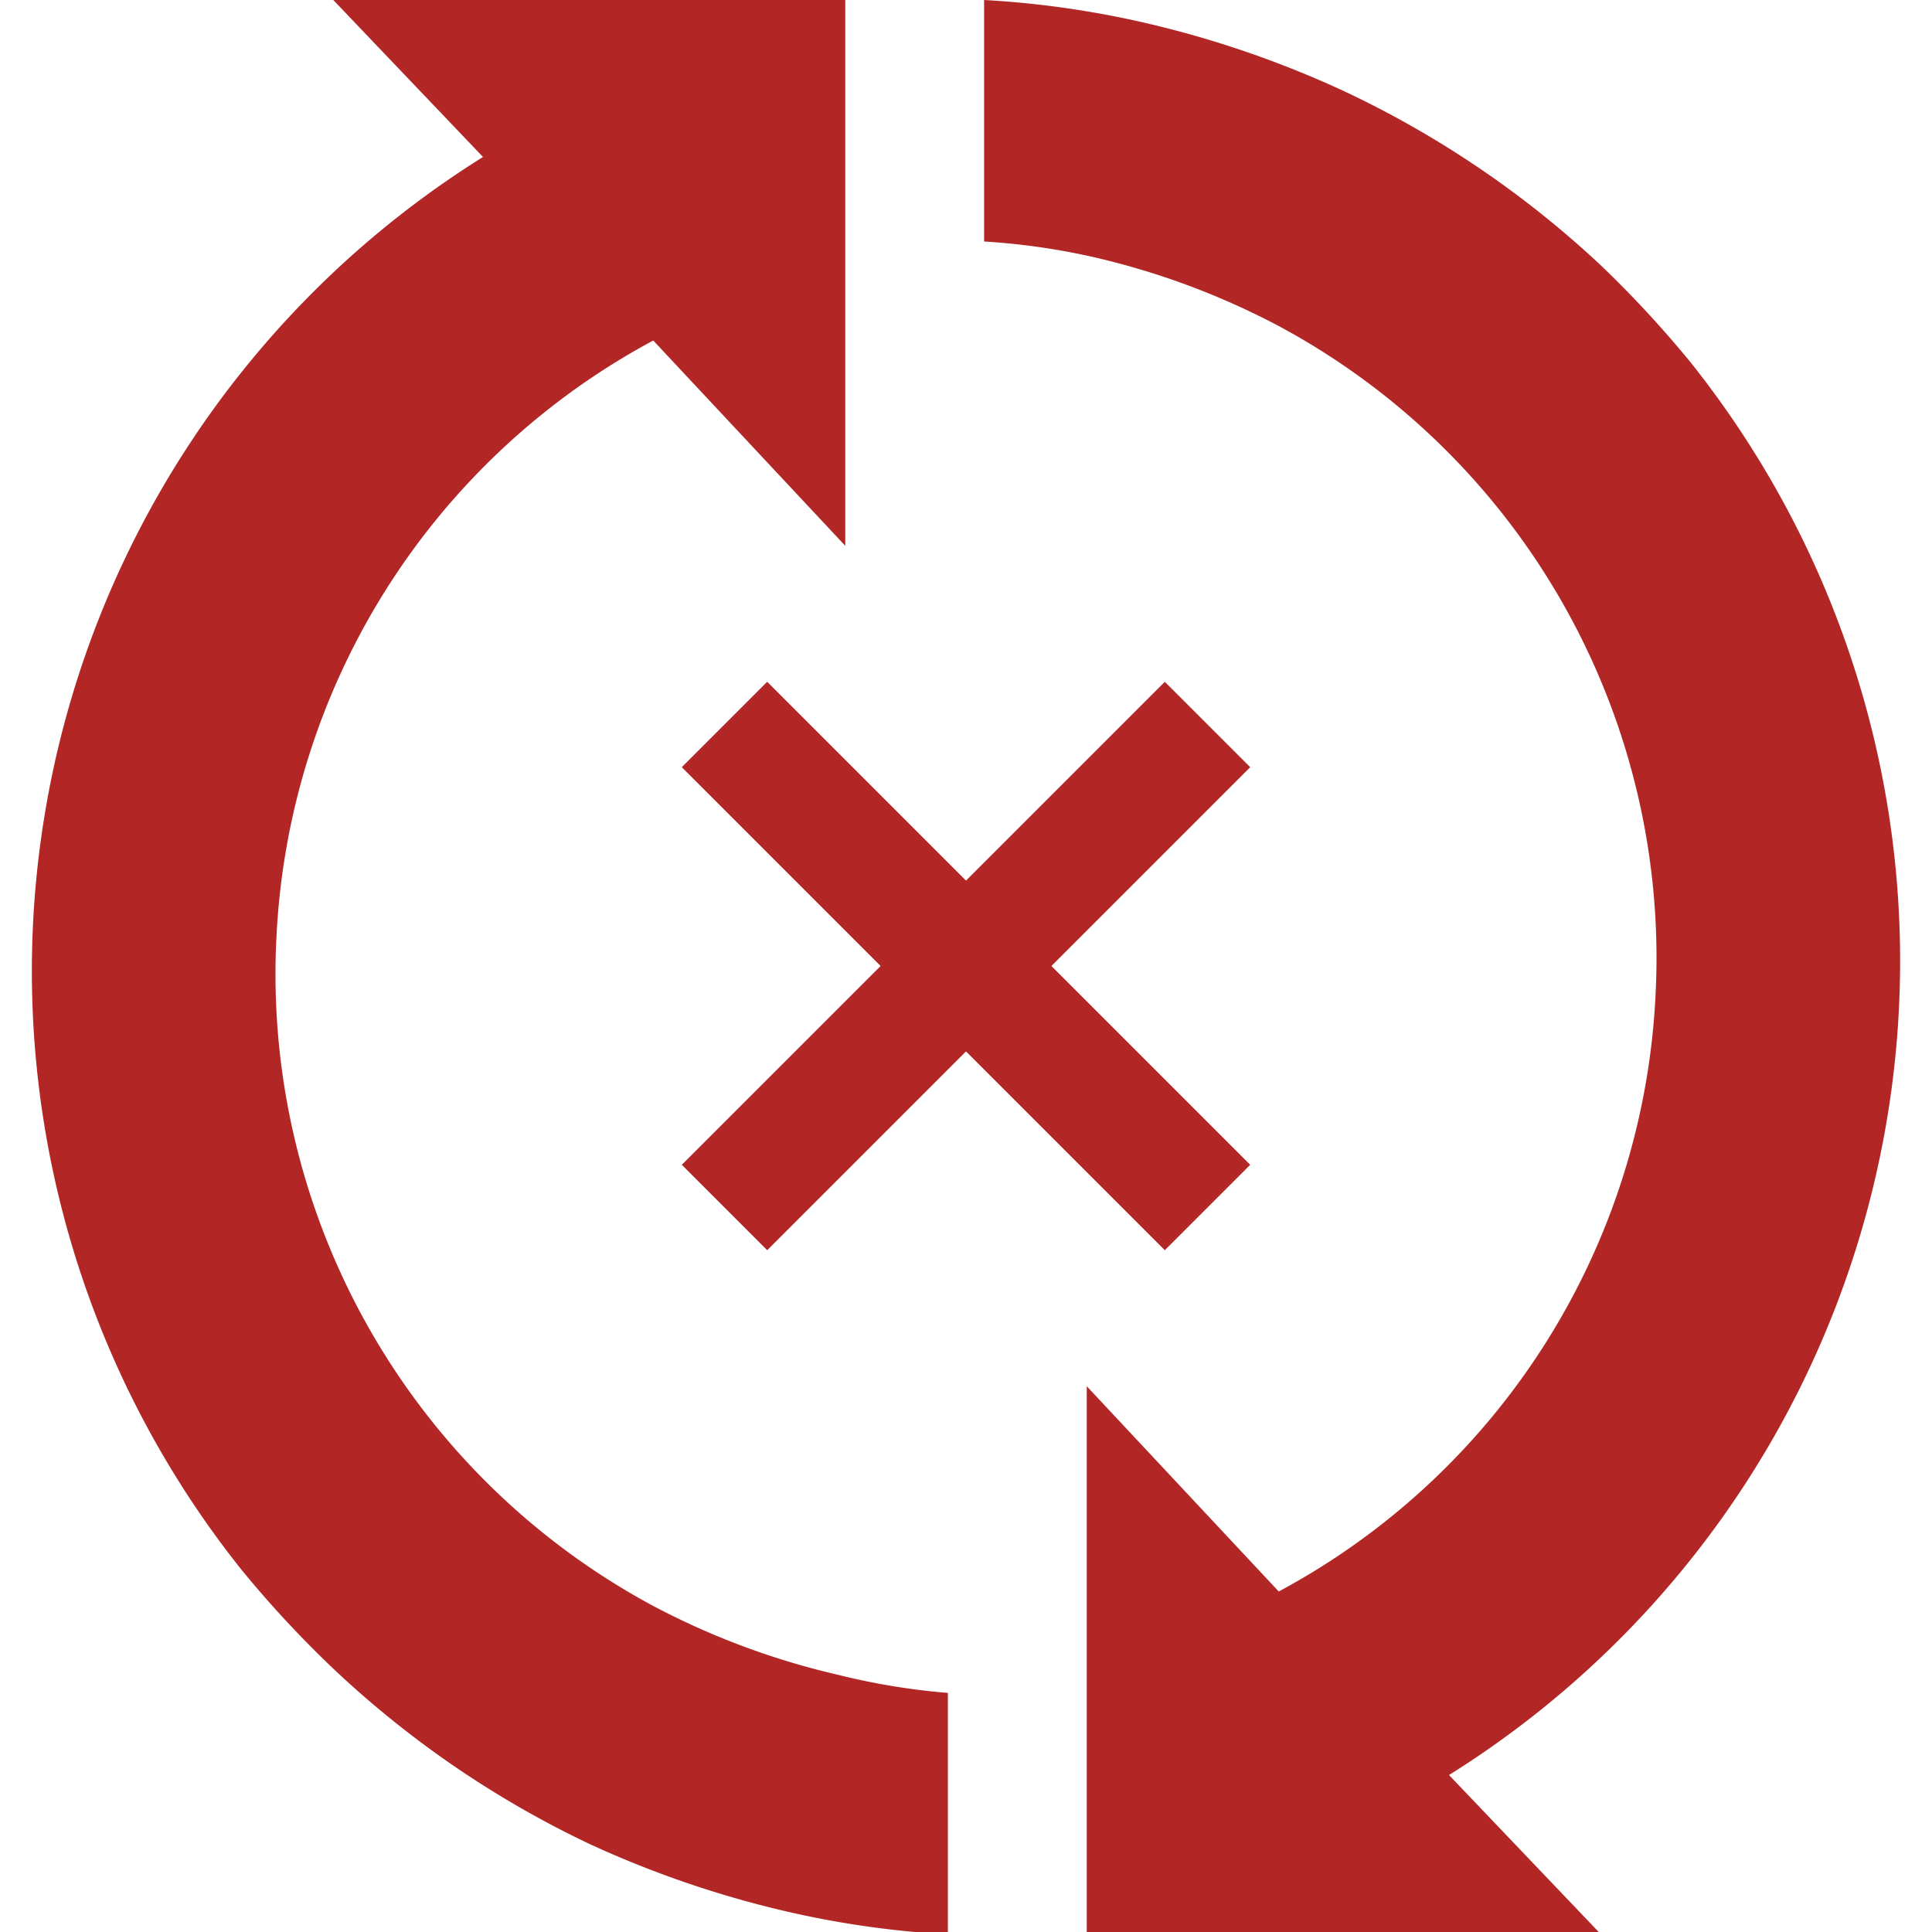<svg xmlns="http://www.w3.org/2000/svg" viewBox="0 0 16 16"><defs><style>.a{fill:#b22626;}.b{fill:none;stroke:#b22626;stroke-miterlimit:10;}</style></defs><title>IconUnavailable</title><path class="a" d="M2.29,7.75A5.94,5.94,0,0,0,5.41,13.3a6.3,6.3,0,0,0,1.53.57,5.67,5.67,0,0,0,.91.15v2a7.86,7.86,0,0,1-1.42-.21,8.45,8.45,0,0,1-1.55-.54A8.22,8.22,0,0,1,2.74,13.8,9,9,0,0,1,2,13a7.95,7.95,0,0,1,2-11.7L2.76,0H7V4.52L5.41,2.82A5.93,5.93,0,0,0,2.29,7.75Z"/><path class="a" d="M13.71,8.25A5.94,5.94,0,0,0,10.59,2.7a6.3,6.3,0,0,0-1.53-.57A5.67,5.67,0,0,0,8.15,2V0A7.86,7.86,0,0,1,9.57.21a8.45,8.45,0,0,1,1.55.54A8.22,8.22,0,0,1,13.26,2.2,9,9,0,0,1,14,3a7.95,7.95,0,0,1-2,11.7L13.24,16H9V11.48l1.59,1.7A5.93,5.93,0,0,0,13.71,8.25Z"/><line class="b" x1="6" y1="6" x2="10" y2="10"/><line class="b" x1="6" y1="10" x2="10" y2="6"/></svg>